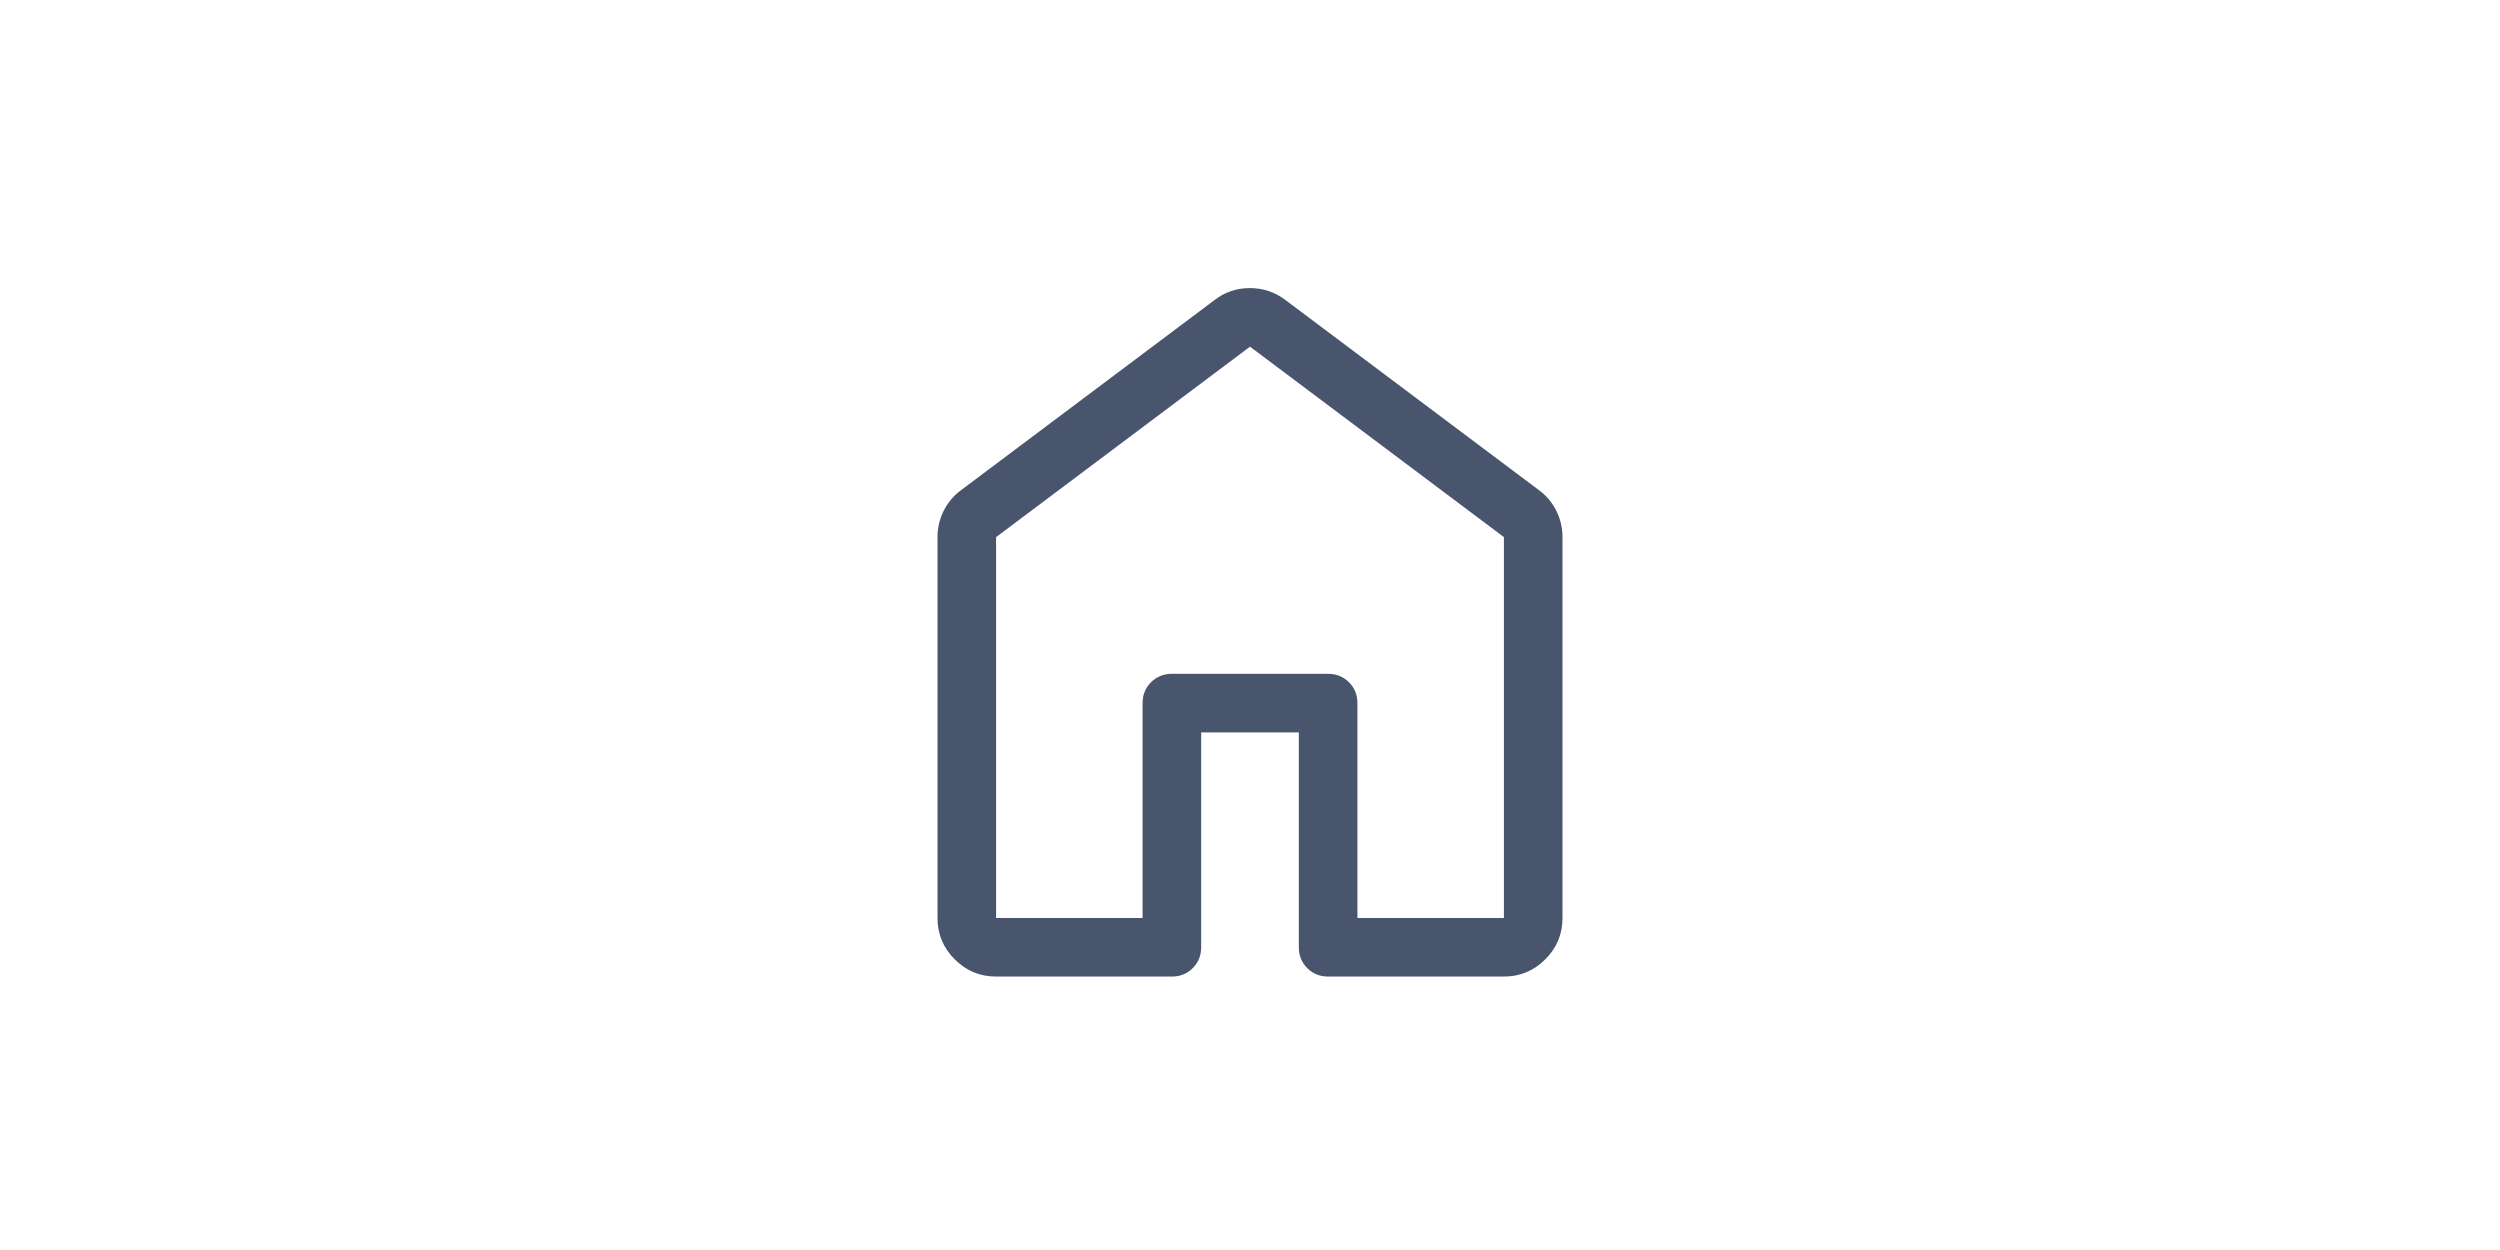 <svg width="64" height="32" viewBox="0 0 64 32" fill="none" xmlns="http://www.w3.org/2000/svg">
<g clip-path="url(#clip0_3858_236)">
<path d="M25.5 23.5H29.25V18C29.25 17.788 29.322 17.609 29.466 17.466C29.609 17.322 29.788 17.25 30 17.25H34C34.212 17.25 34.391 17.322 34.534 17.466C34.678 17.609 34.75 17.788 34.75 18V23.5H38.5V13.75L32 8.875L25.5 13.75V23.5ZM24 23.5V13.75C24 13.512 24.053 13.287 24.159 13.075C24.266 12.863 24.413 12.688 24.6 12.55L31.1 7.675C31.361 7.475 31.66 7.375 31.996 7.375C32.332 7.375 32.633 7.475 32.9 7.675L39.4 12.55C39.587 12.688 39.734 12.863 39.841 13.075C39.947 13.287 40 13.512 40 13.75V23.5C40 23.913 39.853 24.266 39.559 24.559C39.266 24.853 38.913 25 38.5 25H34C33.788 25 33.609 24.928 33.466 24.784C33.322 24.641 33.25 24.462 33.25 24.25V18.75H30.75V24.25C30.75 24.462 30.678 24.641 30.534 24.784C30.391 24.928 30.212 25 30 25H25.5C25.087 25 24.734 24.853 24.441 24.559C24.147 24.266 24 23.913 24 23.5Z" fill="#49556D"/>
</g>
<defs>
<clipPath id="clip0_3858_236">
<rect width="64" height="32" rx="16" fill="white"/>
</clipPath>
</defs>
</svg>
